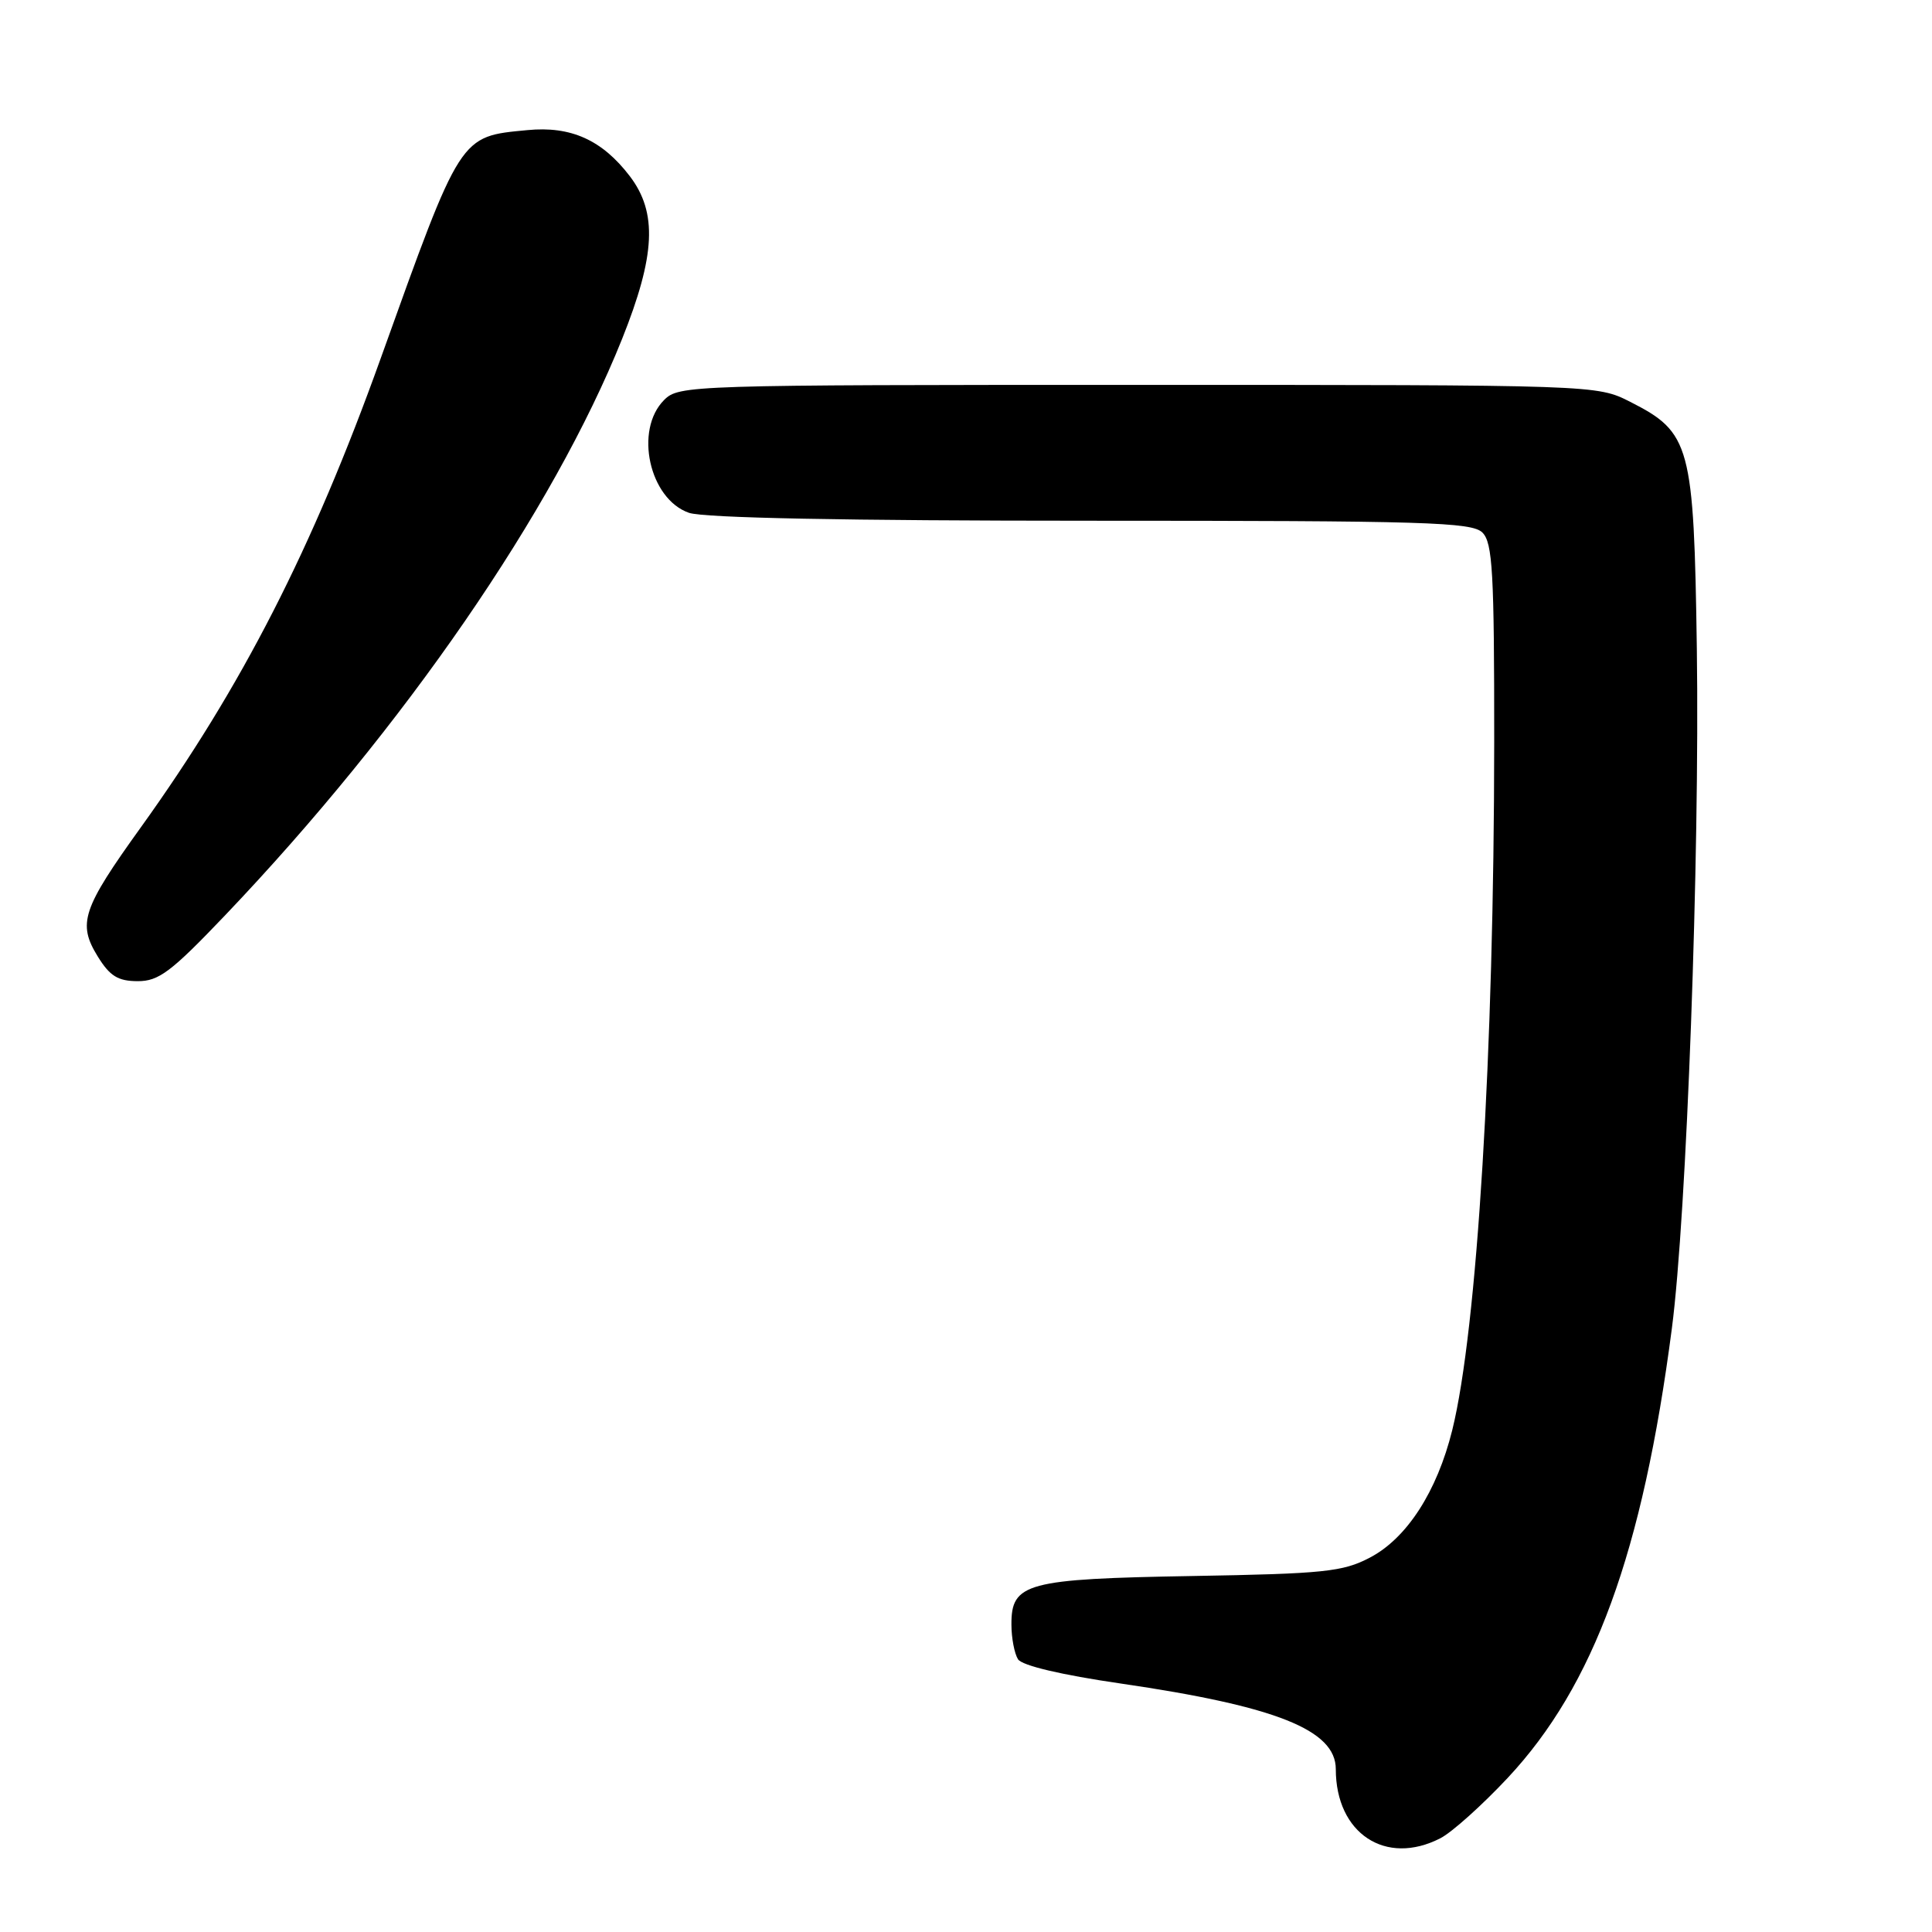 <?xml version="1.0" encoding="UTF-8" standalone="no"?>
<!DOCTYPE svg PUBLIC "-//W3C//DTD SVG 1.1//EN" "http://www.w3.org/Graphics/SVG/1.1/DTD/svg11.dtd" >
<svg xmlns="http://www.w3.org/2000/svg" xmlns:xlink="http://www.w3.org/1999/xlink" version="1.1" viewBox="0 0 256 256">
 <g >
 <path fill="currentColor"
d=" M 190.87 243.57 C 192.40 242.78 196.40 239.19 199.77 235.59 C 211.22 223.35 217.65 205.75 221.53 176.03 C 223.49 161.04 225.23 113.60 224.84 86.00 C 224.45 58.96 224.00 57.30 216.02 53.25 C 211.58 51.00 211.58 51.00 150.79 51.00 C 91.33 51.00 89.96 51.04 88.00 53.00 C 84.02 56.98 86.03 66.12 91.29 67.95 C 93.24 68.63 112.05 69.00 144.58 69.00 C 188.95 69.00 195.04 69.18 196.43 70.57 C 197.78 71.92 198.00 75.84 197.99 98.32 C 197.97 139.52 195.73 176.17 192.43 189.50 C 190.41 197.65 186.40 203.85 181.50 206.40 C 177.93 208.27 175.43 208.53 158.00 208.83 C 135.99 209.21 133.99 209.75 134.02 215.27 C 134.02 217.05 134.42 219.11 134.89 219.86 C 135.42 220.70 140.62 221.93 148.53 223.08 C 169.09 226.08 177.00 229.23 177.00 234.42 C 177.00 242.95 183.62 247.31 190.87 243.57 Z  M 29.85 121.26 C 53.54 96.40 73.31 67.68 82.43 44.91 C 86.86 33.83 87.13 28.17 83.45 23.34 C 79.79 18.55 75.65 16.68 69.89 17.24 C 60.87 18.10 61.14 17.67 50.44 47.50 C 41.38 72.76 32.04 91.01 18.66 109.63 C 10.89 120.44 10.25 122.36 12.96 126.75 C 14.56 129.34 15.63 130.00 18.24 130.01 C 21.04 130.02 22.67 128.79 29.85 121.26 Z "/>
</g>
</svg>